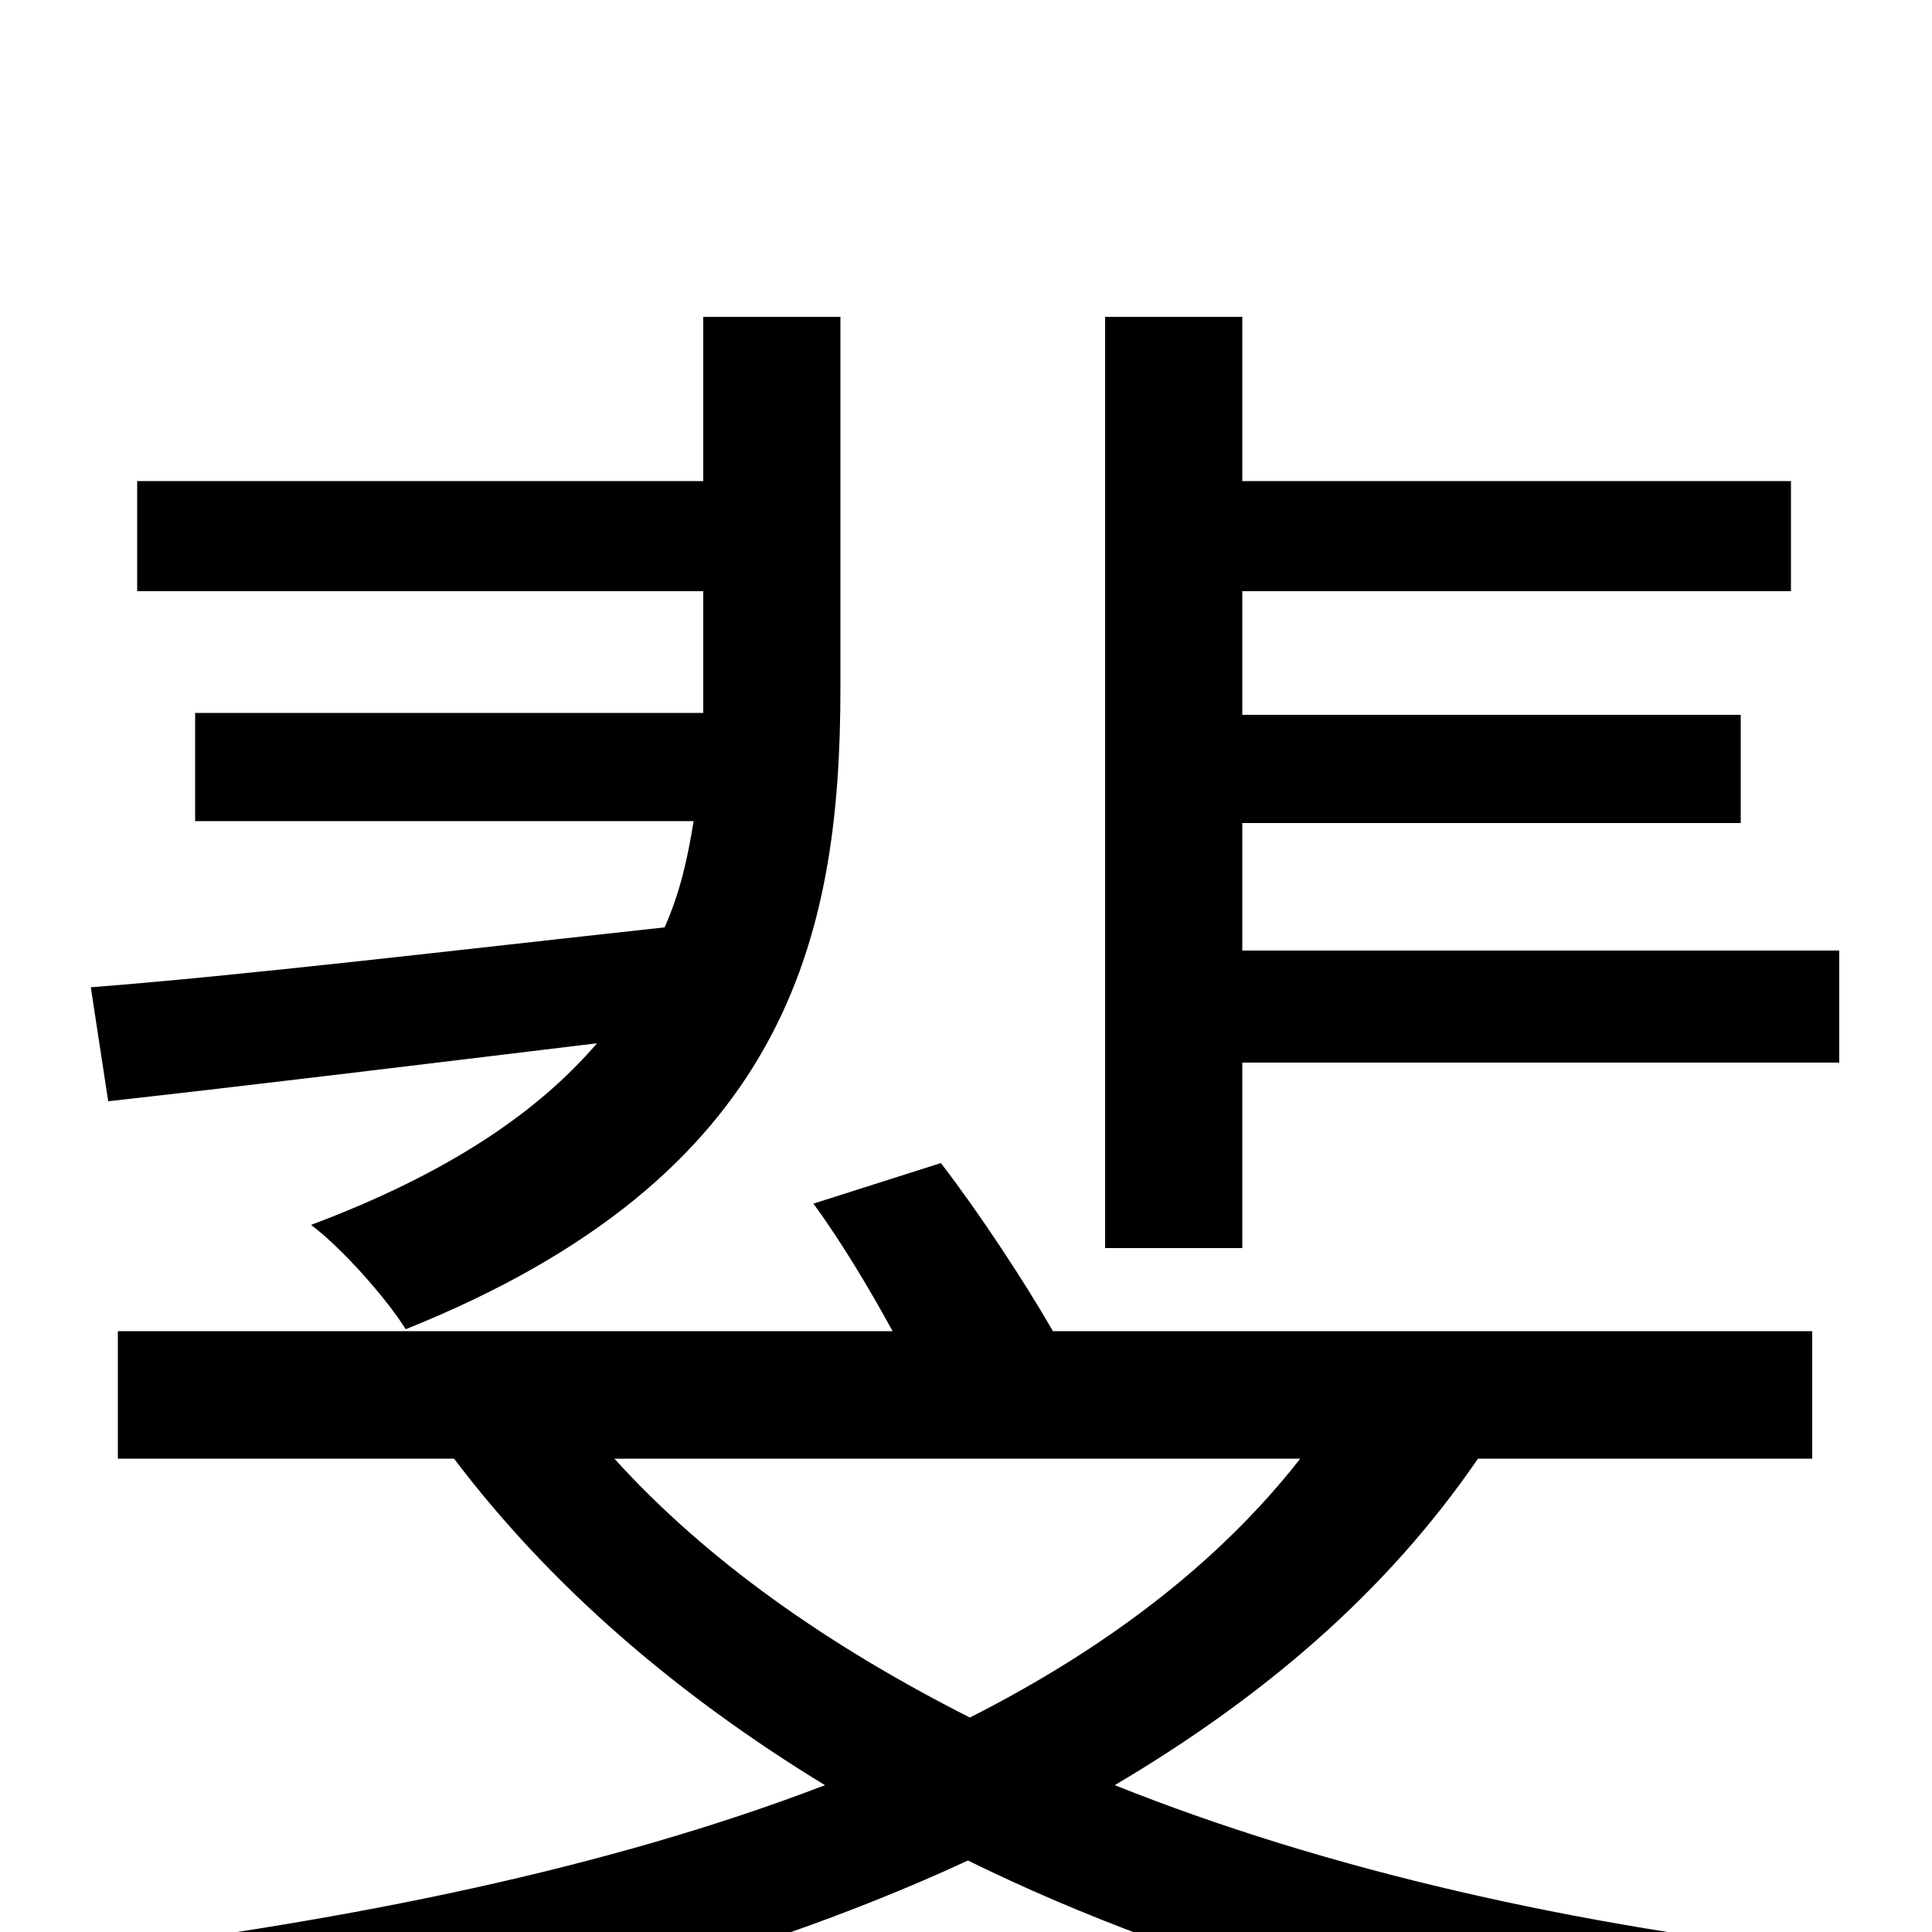 <svg xmlns="http://www.w3.org/2000/svg" viewBox="0 -1000 1000 1000">
	<path fill="#000000" d="M643 -450H952V-508H643V-574H901V-630H643V-694H927V-751H643V-836H572V-354H643ZM56 -430C128 -438 218 -449 309 -460C279 -425 233 -393 161 -366C177 -354 200 -328 210 -312C407 -391 435 -514 435 -644V-836H364V-751H71V-694H364V-645V-631H101V-575H359C356 -556 352 -538 344 -520C234 -508 125 -495 47 -489ZM673 -245C630 -190 571 -146 502 -111C429 -148 366 -192 318 -245ZM938 -245V-311H545C530 -337 507 -372 487 -398L421 -377C435 -358 450 -333 462 -311H61V-245H235C285 -179 350 -123 427 -76C315 -33 182 -6 43 11C54 26 73 60 80 77C233 54 378 20 501 -37C619 21 759 58 911 77C919 58 938 28 953 12C815 -3 687 -32 577 -76C653 -121 717 -175 765 -245Z"/>
</svg>